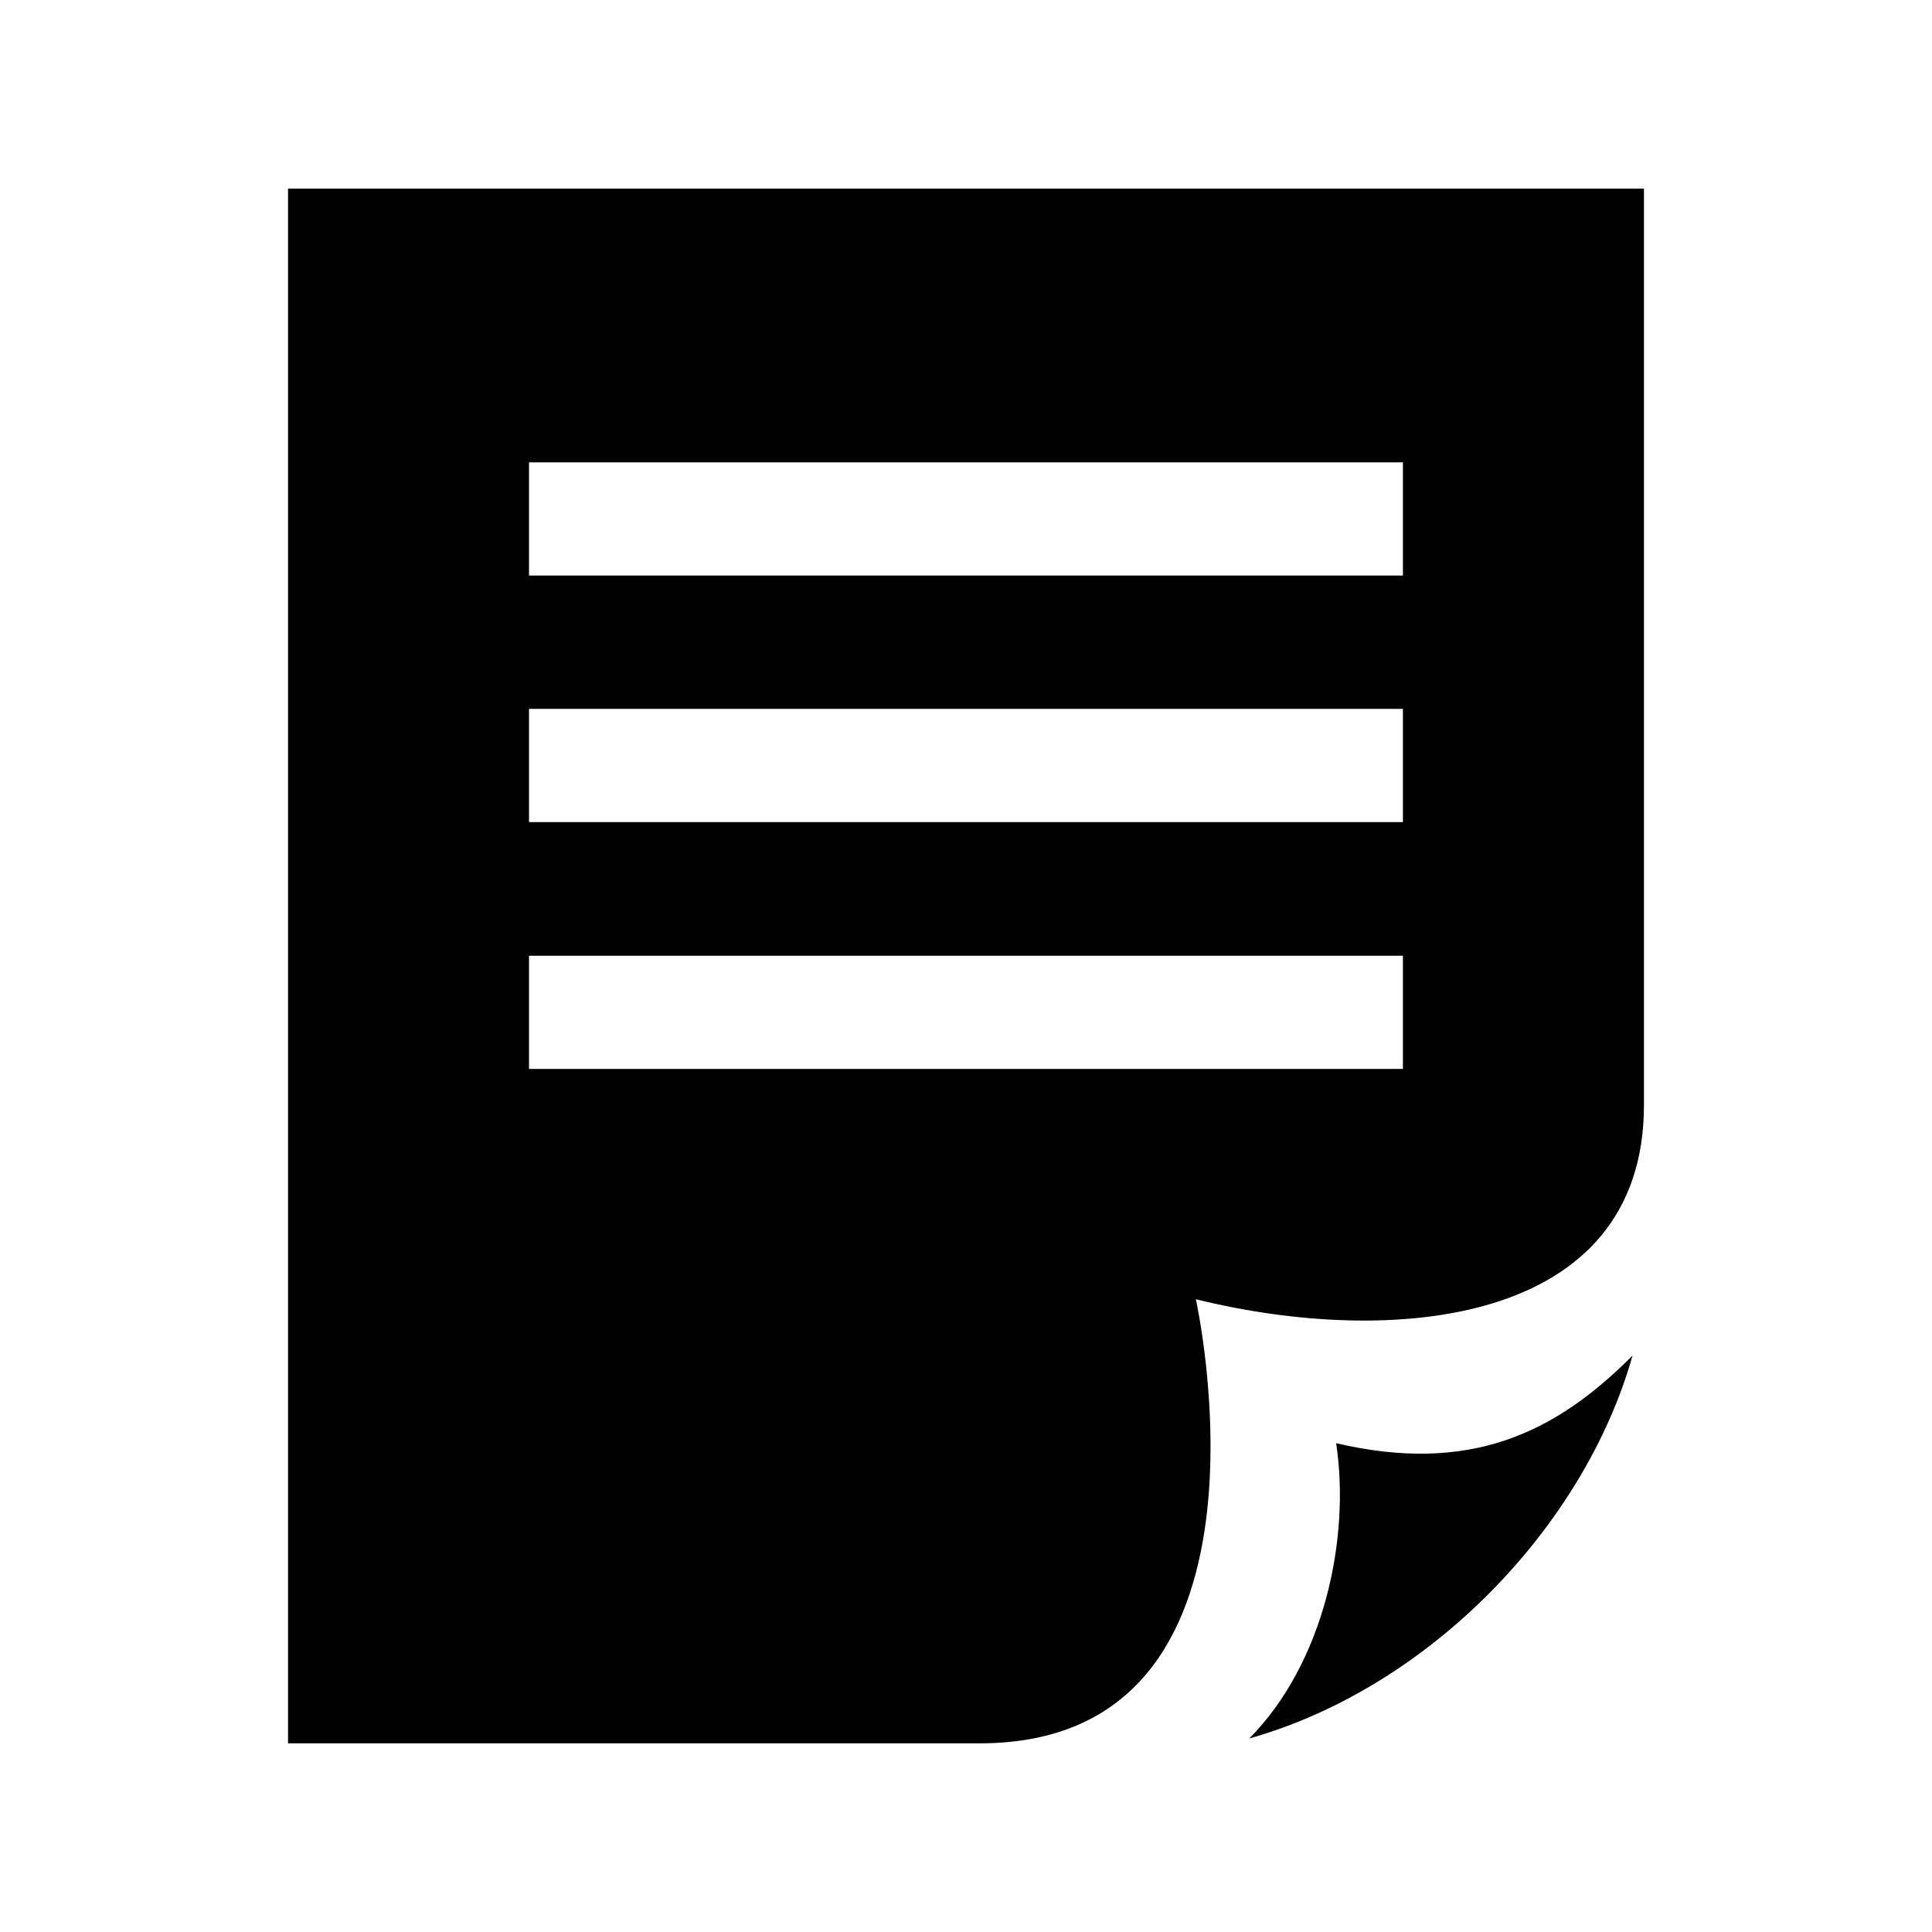 <?xml version="1.0" encoding="utf-8"?>

<!-- License Agreement at http://iconmonstr.com/license/ -->

<!DOCTYPE svg PUBLIC "-//W3C//DTD SVG 1.1//EN" "http://www.w3.org/Graphics/SVG/1.1/DTD/svg11.dtd">
<svg version="1.1" xmlns="http://www.w3.org/2000/svg" xmlns:xlink="http://www.w3.org/1999/xlink" x="0px" y="0px"
	 width="512px" height="512px" viewBox="0 0 512 512" enable-background="new 0 0 512 512" xml:space="preserve">
<path id="note-12-icon" d="M432.644,359.225c-12.783,45.332-53.783,87.998-101.57,101.491c19.828-20.05,26.828-53.05,23.02-78.249
	C389.235,390.666,412,380.056,432.644,359.225z M435.667,50v242.8c0,58.7-67.098,64.292-118.75,51.511
	c0,0,26.15,117.689-57.251,117.689H76.333V50H435.667z M371.788,253.278H140.195v30h231.593V253.278z M371.788,187.861H140.195v30
	h231.593V187.861z M371.788,122.528H140.195v30h231.593V122.528z"/>
</svg>

